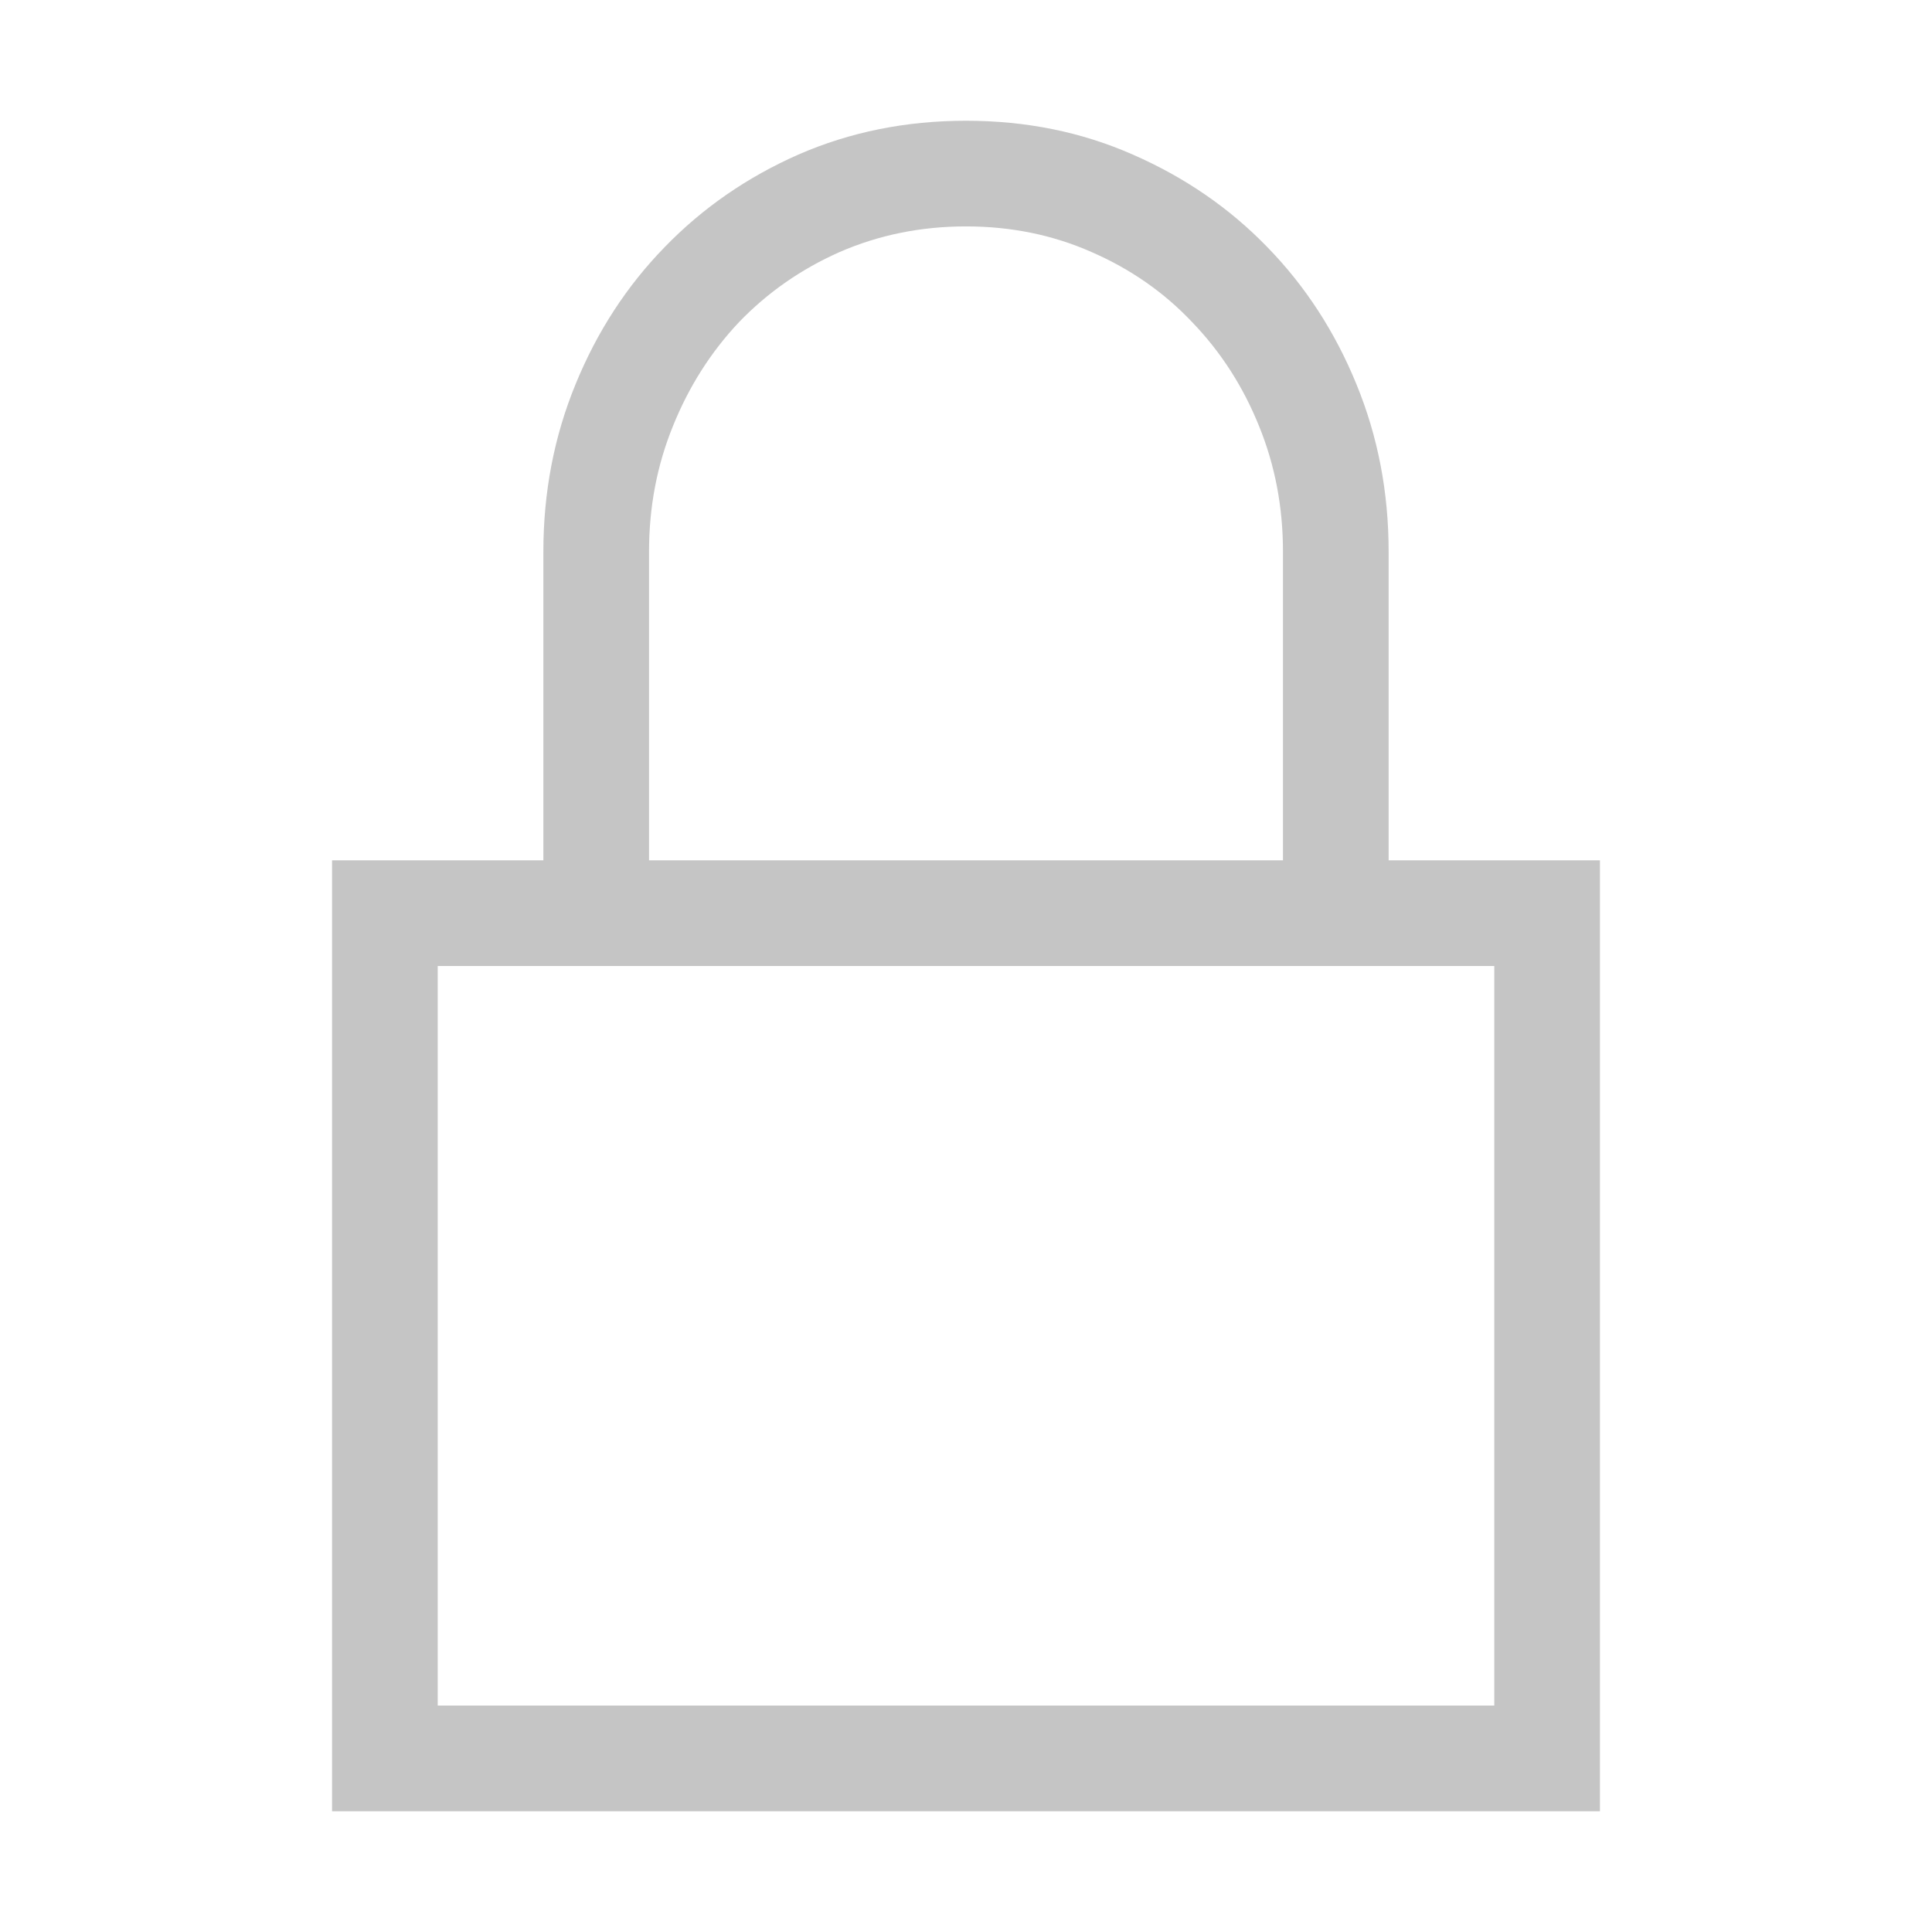 <svg width="16" height="16" viewBox="0 0 16 16" fill="none" xmlns="http://www.w3.org/2000/svg">
<path d="M13.25 7.125V15H2.75V7.125H4.5V4.568C4.5 4.076 4.589 3.614 4.767 3.181C4.944 2.748 5.19 2.369 5.505 2.046C5.819 1.722 6.188 1.467 6.612 1.28C7.041 1.093 7.503 1 8 1C8.497 1 8.957 1.093 9.381 1.28C9.809 1.467 10.181 1.722 10.495 2.046C10.81 2.369 11.056 2.748 11.233 3.181C11.411 3.614 11.5 4.076 11.5 4.568V7.125H13.25ZM5.375 7.125H10.625V4.568C10.625 4.199 10.559 3.853 10.427 3.529C10.295 3.201 10.11 2.914 9.873 2.668C9.641 2.422 9.363 2.228 9.039 2.087C8.72 1.946 8.374 1.875 8 1.875C7.626 1.875 7.278 1.946 6.954 2.087C6.635 2.228 6.357 2.422 6.12 2.668C5.888 2.914 5.705 3.201 5.573 3.529C5.441 3.853 5.375 4.199 5.375 4.568V7.125ZM12.375 8H3.625V14.125H12.375V8Z" fill="#C5C5C5"/>
</svg>
